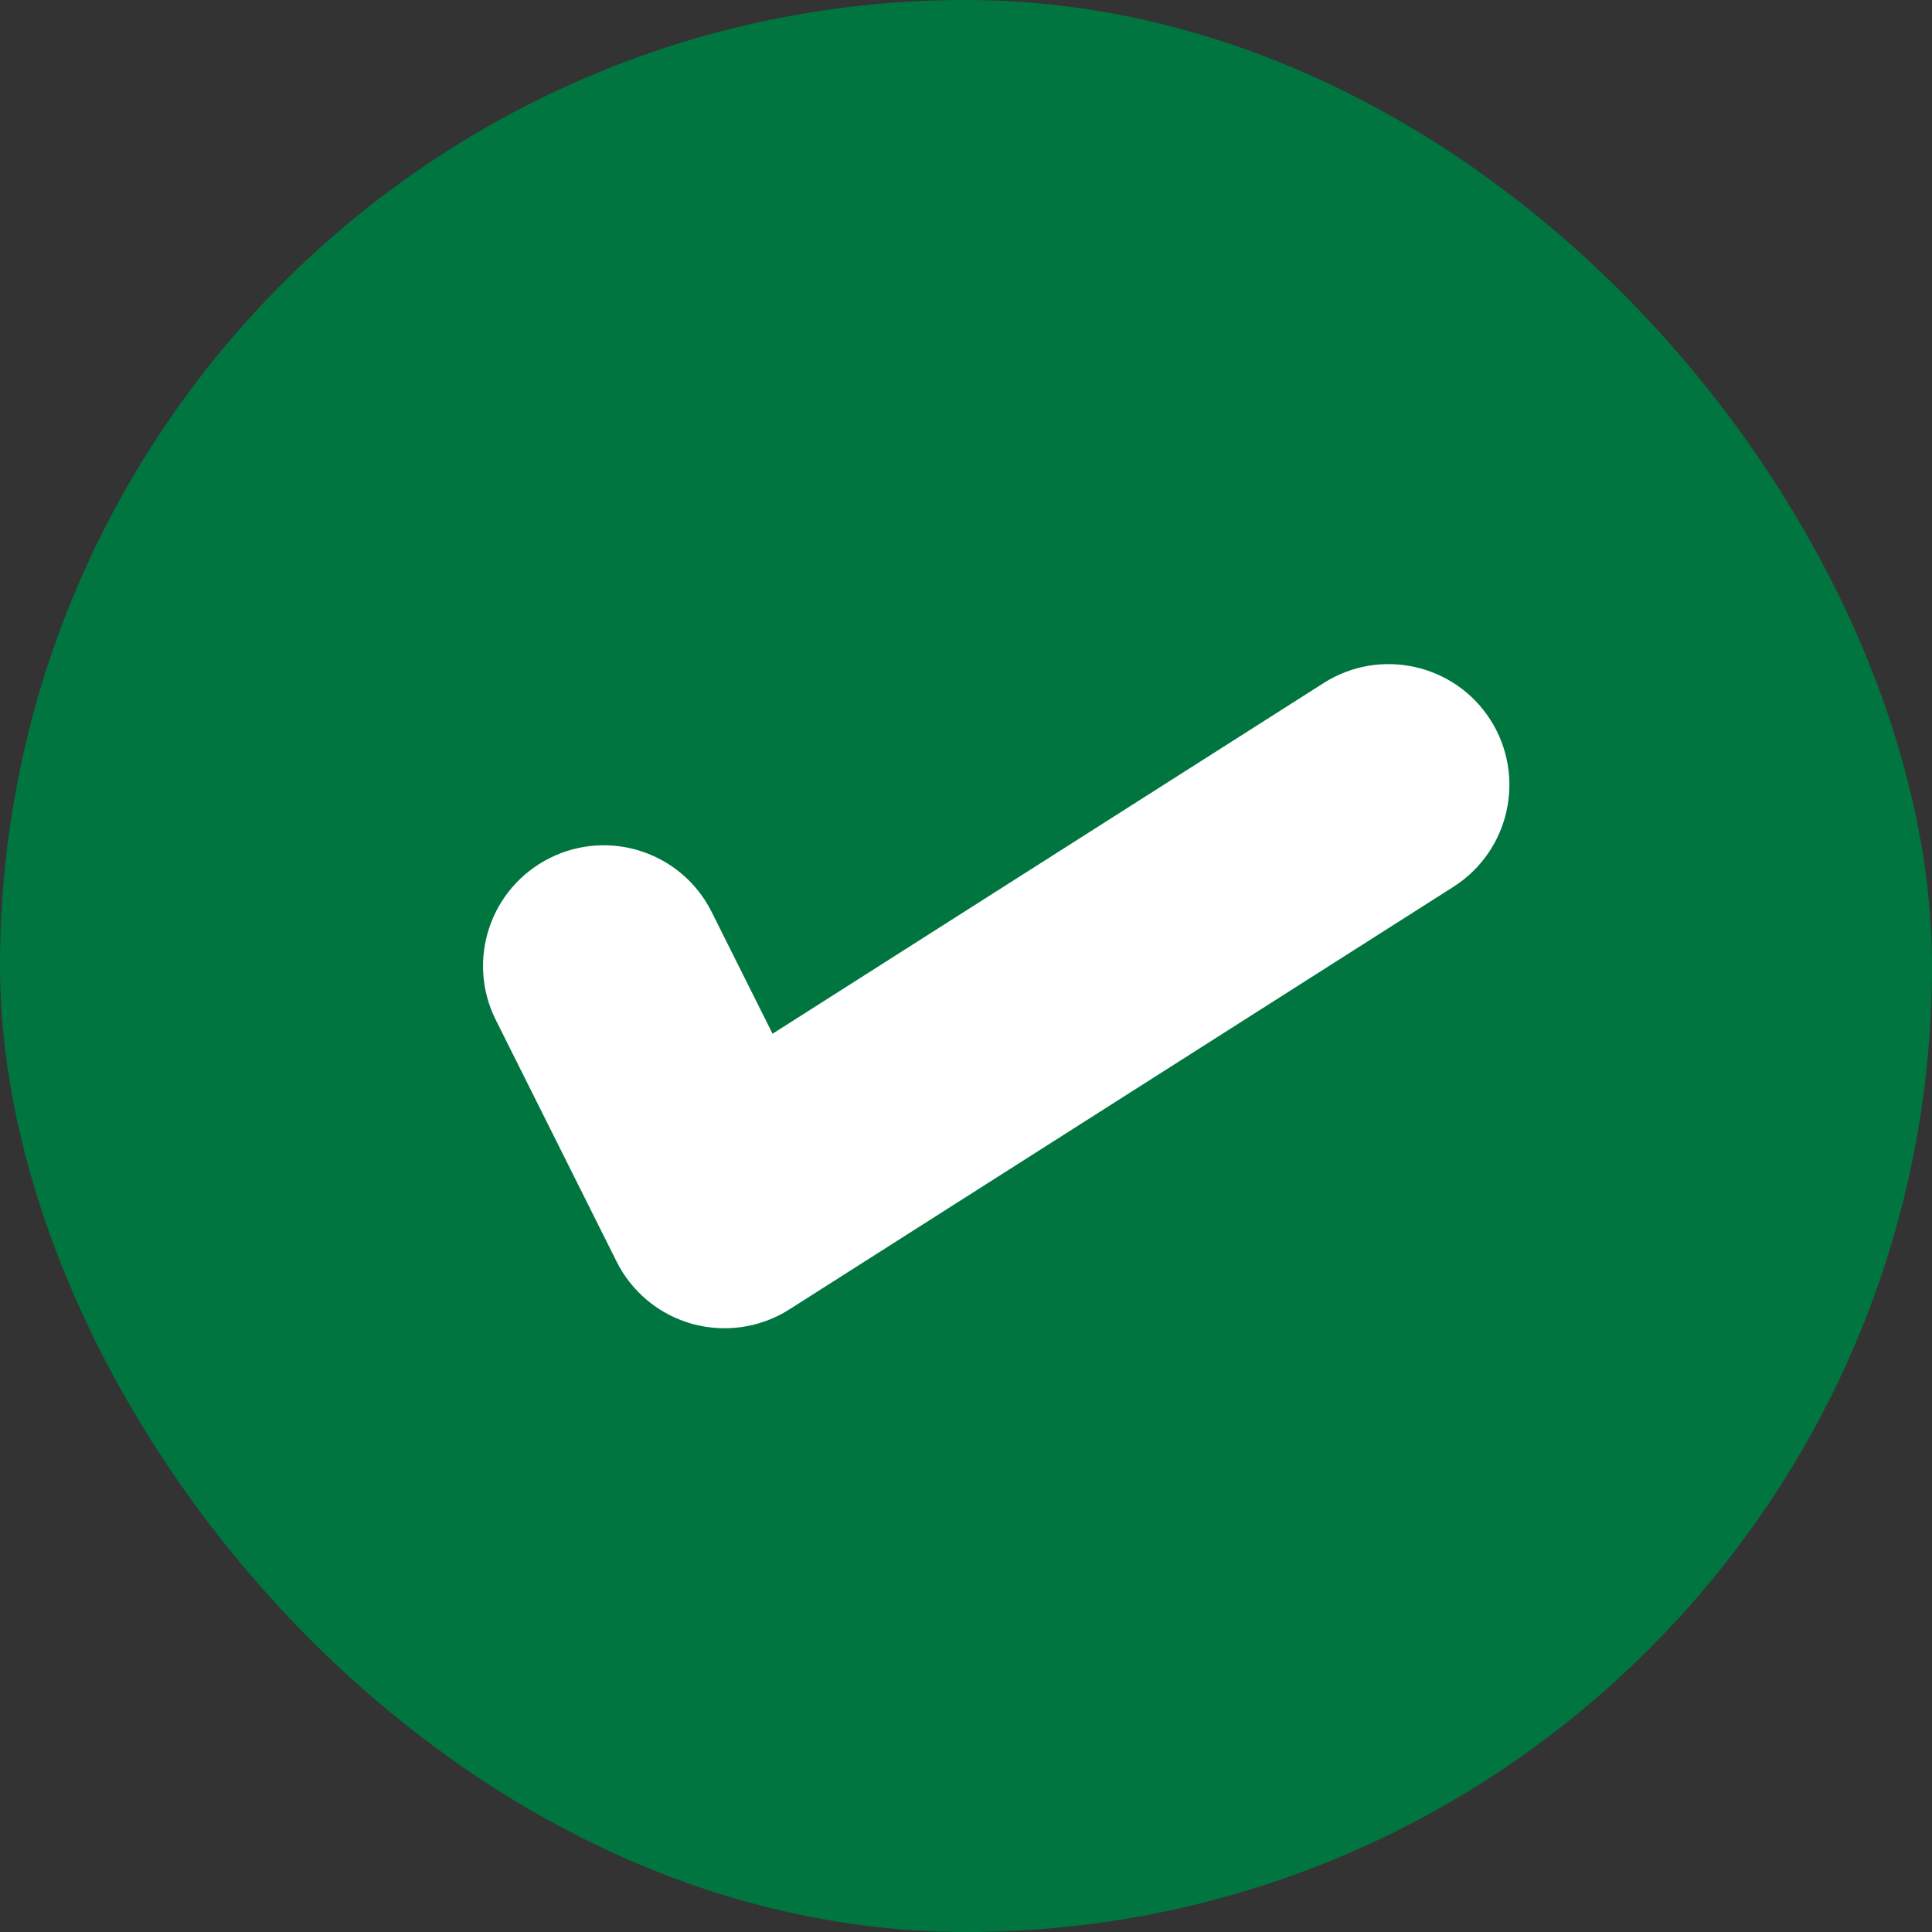<svg width="16" height="16" viewBox="0 0 16 16" fill="none" xmlns="http://www.w3.org/2000/svg">
<rect x="0" y="0" width="16" height="16" fill="#333333" stroke="none"/>
<rect width="16" height="16" rx="8" fill="#007540"/>
<path d="M5.894 7.553C5.647 7.059 5.047 6.859 4.553 7.106C4.059 7.353 3.859 7.953 4.106 8.447L5.894 7.553ZM6 10L5.106 10.447C5.232 10.7 5.46 10.888 5.733 10.964C6.006 11.039 6.298 10.996 6.537 10.844L6 10ZM12.037 7.344C12.503 7.047 12.64 6.429 12.344 5.963C12.047 5.497 11.429 5.36 10.963 5.656L12.037 7.344ZM4.106 8.447L5.106 10.447L6.894 9.553L5.894 7.553L4.106 8.447ZM6.537 10.844L12.037 7.344L10.963 5.656L5.463 9.156L6.537 10.844Z" fill="white"/>
</svg>
